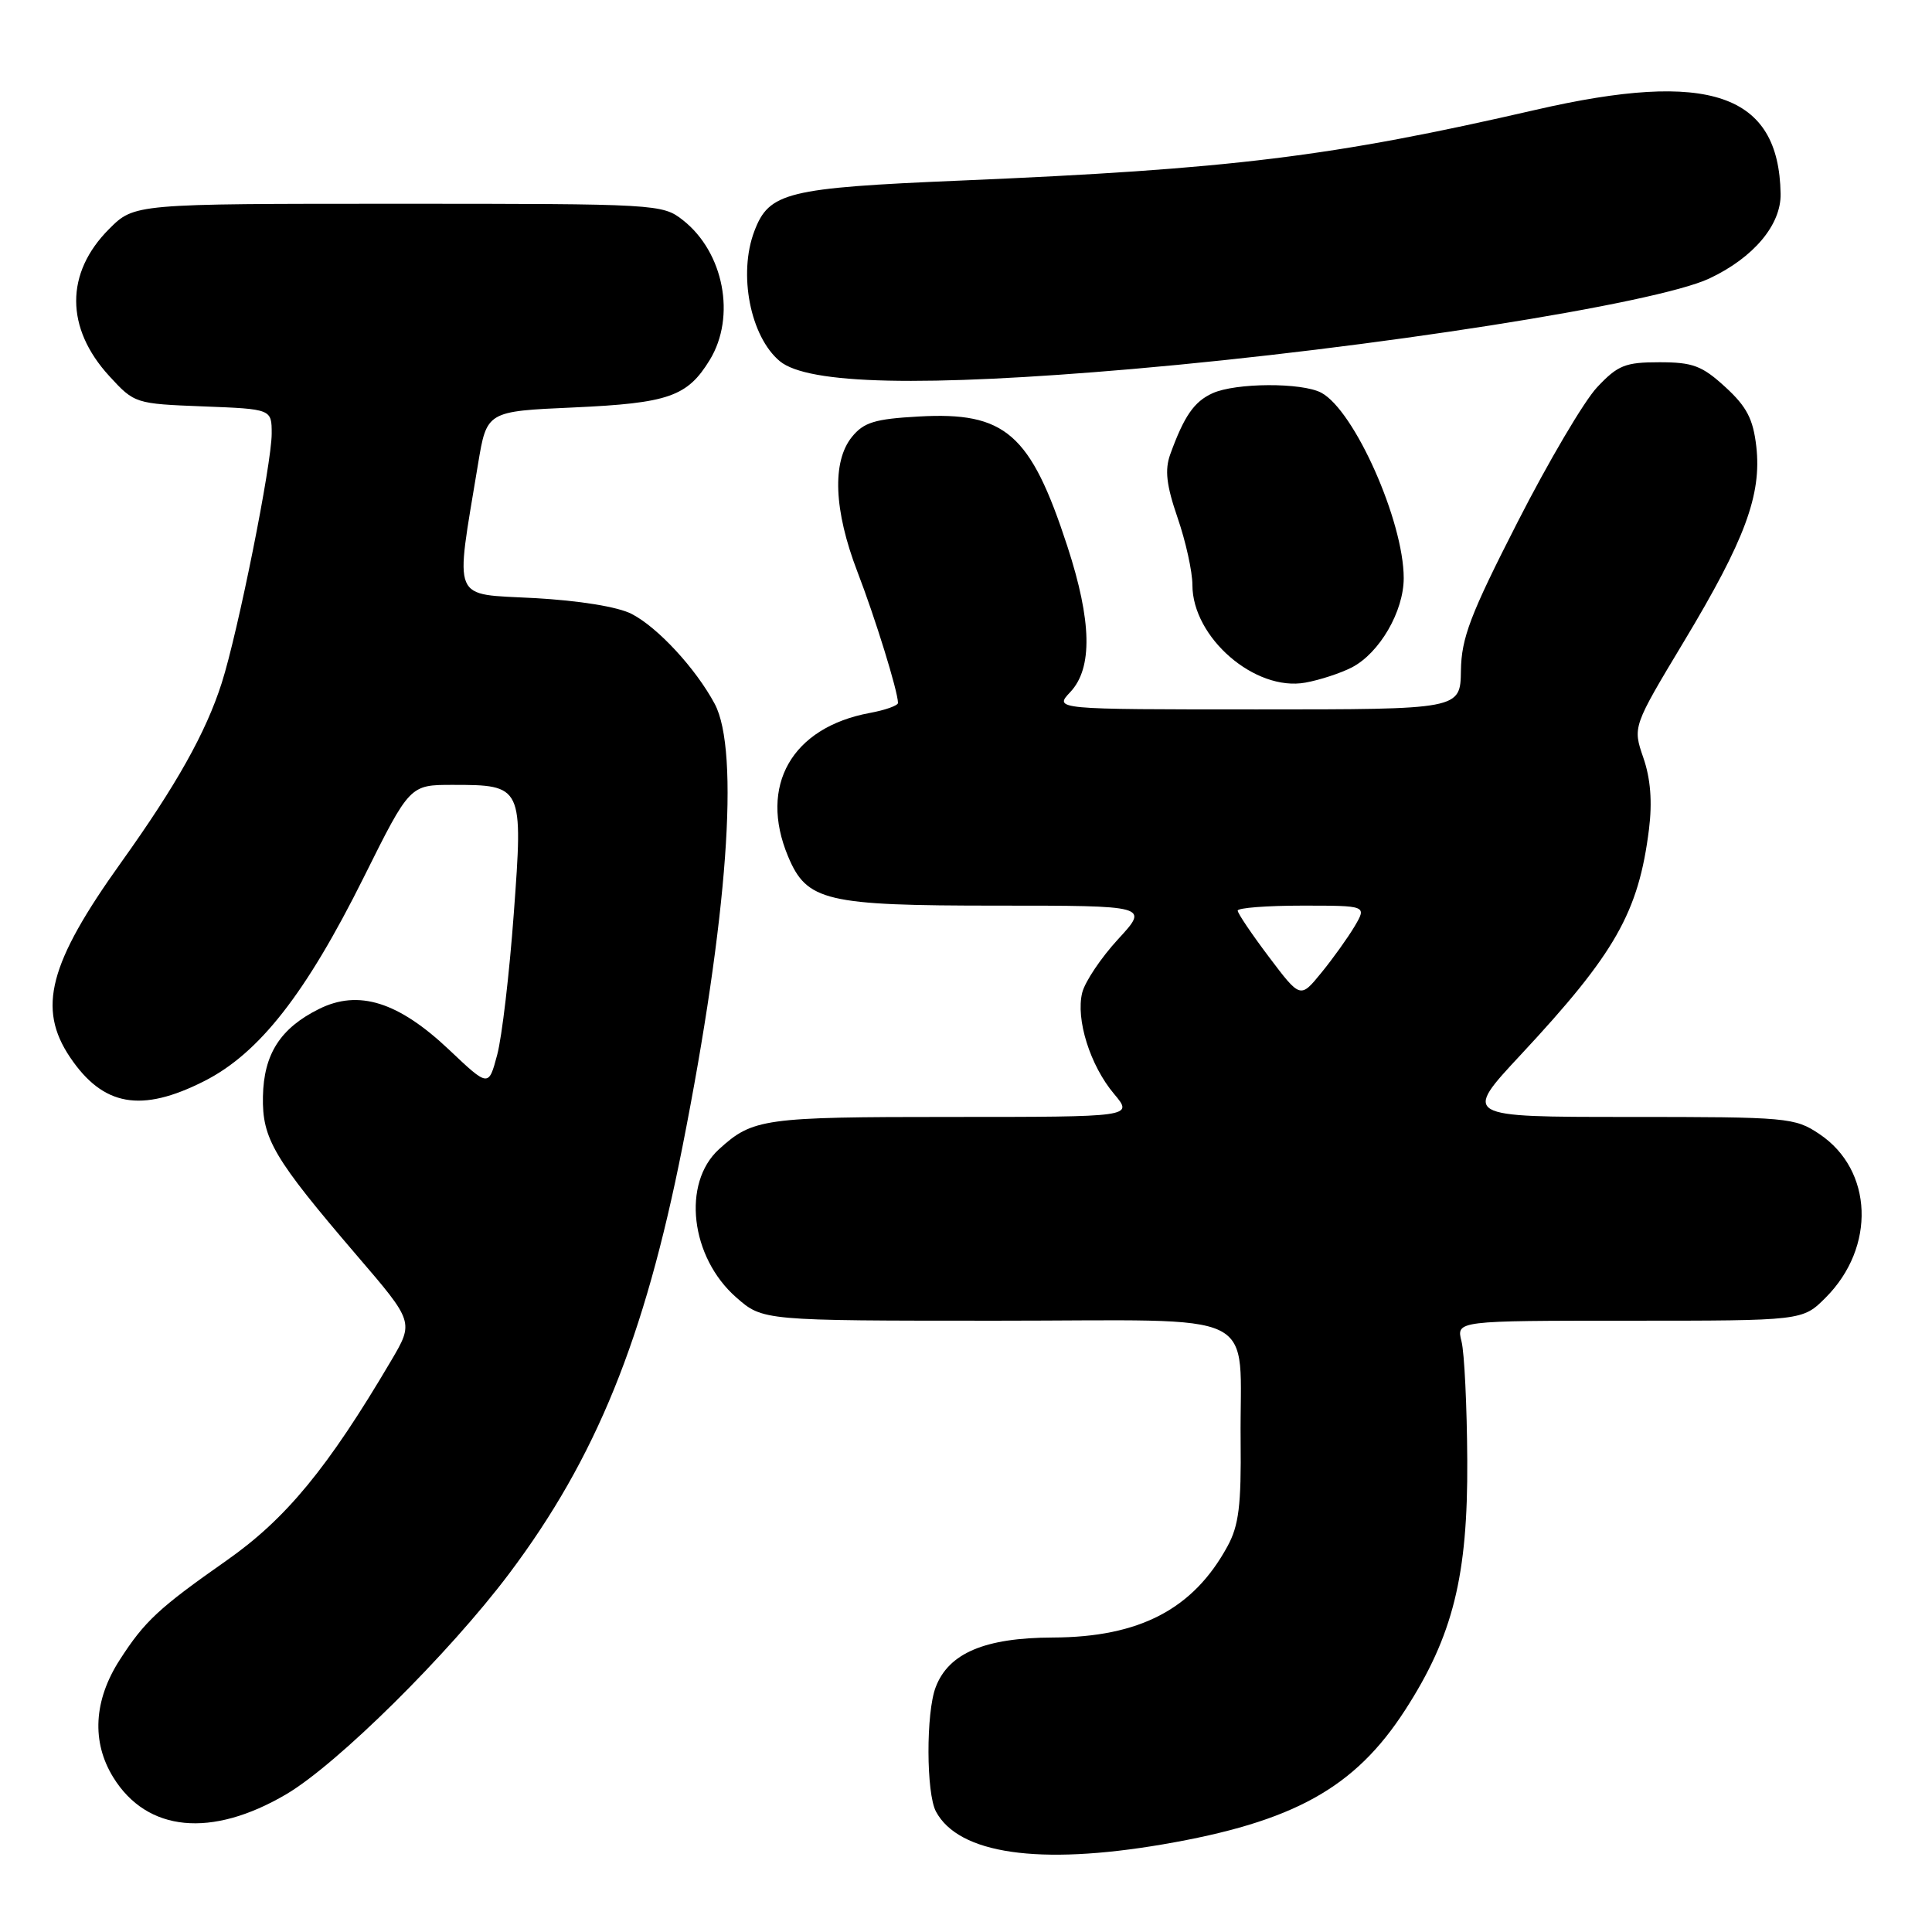 <?xml version="1.0" encoding="UTF-8" standalone="no"?>
<!DOCTYPE svg PUBLIC "-//W3C//DTD SVG 1.1//EN" "http://www.w3.org/Graphics/SVG/1.1/DTD/svg11.dtd" >
<svg xmlns="http://www.w3.org/2000/svg" xmlns:xlink="http://www.w3.org/1999/xlink" version="1.1" viewBox="0 0 256 256">
 <g >
 <path fill="currentColor"
d=" M 154.07 244.39 C 171.39 241.42 179.51 236.93 186.18 226.60 C 192.53 216.78 194.51 208.80 194.42 193.50 C 194.38 186.35 194.04 179.26 193.66 177.75 C 192.96 175.00 192.96 175.00 215.90 175.00 C 238.85 175.00 238.85 175.00 241.90 171.95 C 248.58 165.27 248.20 155.05 241.10 150.28 C 237.82 148.08 236.95 148.00 215.77 148.00 C 193.83 148.00 193.83 148.00 201.52 139.75 C 214.04 126.31 217.12 120.90 218.50 109.87 C 218.95 106.25 218.71 103.17 217.75 100.40 C 216.34 96.30 216.34 96.30 223.15 84.97 C 231.23 71.53 233.44 65.57 232.72 59.17 C 232.30 55.52 231.46 53.89 228.61 51.28 C 225.53 48.46 224.31 48.00 219.88 48.00 C 215.35 48.00 214.37 48.39 211.62 51.32 C 209.90 53.15 205.16 61.19 201.08 69.19 C 194.81 81.46 193.64 84.54 193.58 88.87 C 193.50 94.00 193.50 94.00 166.58 94.00 C 139.65 94.00 139.65 94.00 141.83 91.69 C 144.80 88.52 144.67 82.31 141.43 72.38 C 136.55 57.44 133.23 54.54 121.73 55.19 C 115.92 55.51 114.45 55.96 112.88 57.90 C 110.23 61.18 110.49 67.62 113.60 75.73 C 115.97 81.88 118.96 91.54 118.99 93.14 C 118.99 93.49 117.31 94.09 115.25 94.47 C 104.91 96.39 100.51 104.11 104.42 113.47 C 106.91 119.42 109.38 120.00 132.08 120.00 C 152.25 120.00 152.25 120.00 148.16 124.44 C 145.91 126.88 143.77 130.07 143.40 131.53 C 142.52 135.05 144.45 141.19 147.62 144.95 C 150.18 148.00 150.18 148.00 126.02 148.00 C 101.17 148.00 99.75 148.20 95.27 152.28 C 90.34 156.77 91.48 166.58 97.55 171.91 C 101.07 175.00 101.07 175.00 132.02 175.00 C 167.96 175.00 164.21 173.16 164.39 190.88 C 164.48 199.46 164.15 202.15 162.65 204.89 C 158.11 213.23 150.99 216.94 139.50 216.98 C 130.49 217.01 125.69 219.05 123.98 223.57 C 122.69 226.94 122.72 237.62 124.02 240.04 C 127.03 245.66 137.67 247.19 154.07 244.39 Z  M 37.94 237.74 C 44.71 233.75 59.48 219.13 67.46 208.52 C 78.97 193.21 85.38 177.43 90.42 152.00 C 96.42 121.70 98.04 99.51 94.70 93.26 C 92.19 88.58 87.17 83.14 83.70 81.35 C 81.89 80.41 76.79 79.58 70.80 79.25 C 59.69 78.64 60.28 80.05 63.34 61.50 C 64.50 54.50 64.50 54.50 76.00 53.99 C 88.59 53.42 91.08 52.55 94.05 47.69 C 97.55 41.95 95.91 33.43 90.49 29.17 C 87.78 27.04 87.12 27.00 52.77 27.00 C 17.80 27.00 17.80 27.00 14.46 30.34 C 8.63 36.17 8.64 43.46 14.48 49.83 C 17.82 53.47 17.92 53.50 26.92 53.85 C 36.00 54.20 36.00 54.20 36.00 57.46 C 36.00 61.49 31.55 83.70 29.38 90.50 C 27.28 97.07 23.39 104.01 16.04 114.29 C 6.48 127.65 4.92 133.61 9.28 140.09 C 13.66 146.59 18.70 147.49 27.07 143.25 C 34.34 139.57 40.51 131.69 48.20 116.25 C 54.30 104.00 54.30 104.00 59.96 104.00 C 69.27 104.00 69.33 104.12 68.08 121.04 C 67.50 128.99 66.51 137.42 65.88 139.77 C 64.74 144.05 64.74 144.05 59.51 139.10 C 52.78 132.74 47.51 131.08 42.26 133.70 C 37.15 136.24 34.95 139.67 34.84 145.29 C 34.73 150.89 36.26 153.48 47.27 166.34 C 54.85 175.17 54.85 175.17 51.82 180.31 C 43.43 194.54 37.89 201.26 30.00 206.79 C 21.03 213.08 19.15 214.83 15.86 219.95 C 12.41 225.31 12.11 230.82 15.01 235.51 C 19.48 242.75 28.02 243.58 37.94 237.74 Z  M 179.12 88.44 C 182.79 86.54 186.00 81.02 186.00 76.60 C 186.00 69.08 179.47 54.39 175.08 52.04 C 172.51 50.67 163.73 50.71 160.66 52.11 C 158.22 53.22 156.90 55.13 155.06 60.21 C 154.32 62.27 154.55 64.29 156.04 68.62 C 157.12 71.75 158.00 75.75 158.00 77.51 C 158.00 84.48 166.30 91.66 172.97 90.45 C 174.87 90.11 177.64 89.20 179.12 88.44 Z  M 150.00 48.90 C 181.72 46.15 219.37 40.25 226.50 36.90 C 232.35 34.15 236.02 29.79 235.94 25.67 C 235.71 12.40 226.51 9.25 203.50 14.55 C 176.49 20.77 163.17 22.41 127.20 23.93 C 104.25 24.90 101.91 25.48 99.96 30.62 C 97.79 36.30 99.42 44.61 103.33 47.86 C 107.06 50.95 122.31 51.29 150.00 48.90 Z  M 168.15 126.81 C 165.87 123.79 164.00 121.02 164.00 120.66 C 164.00 120.30 167.85 120.00 172.56 120.00 C 181.11 120.00 181.11 120.00 179.49 122.75 C 178.59 124.26 176.61 127.03 175.08 128.90 C 172.30 132.31 172.30 132.31 168.15 126.81 Z "/>
</g>
</svg>